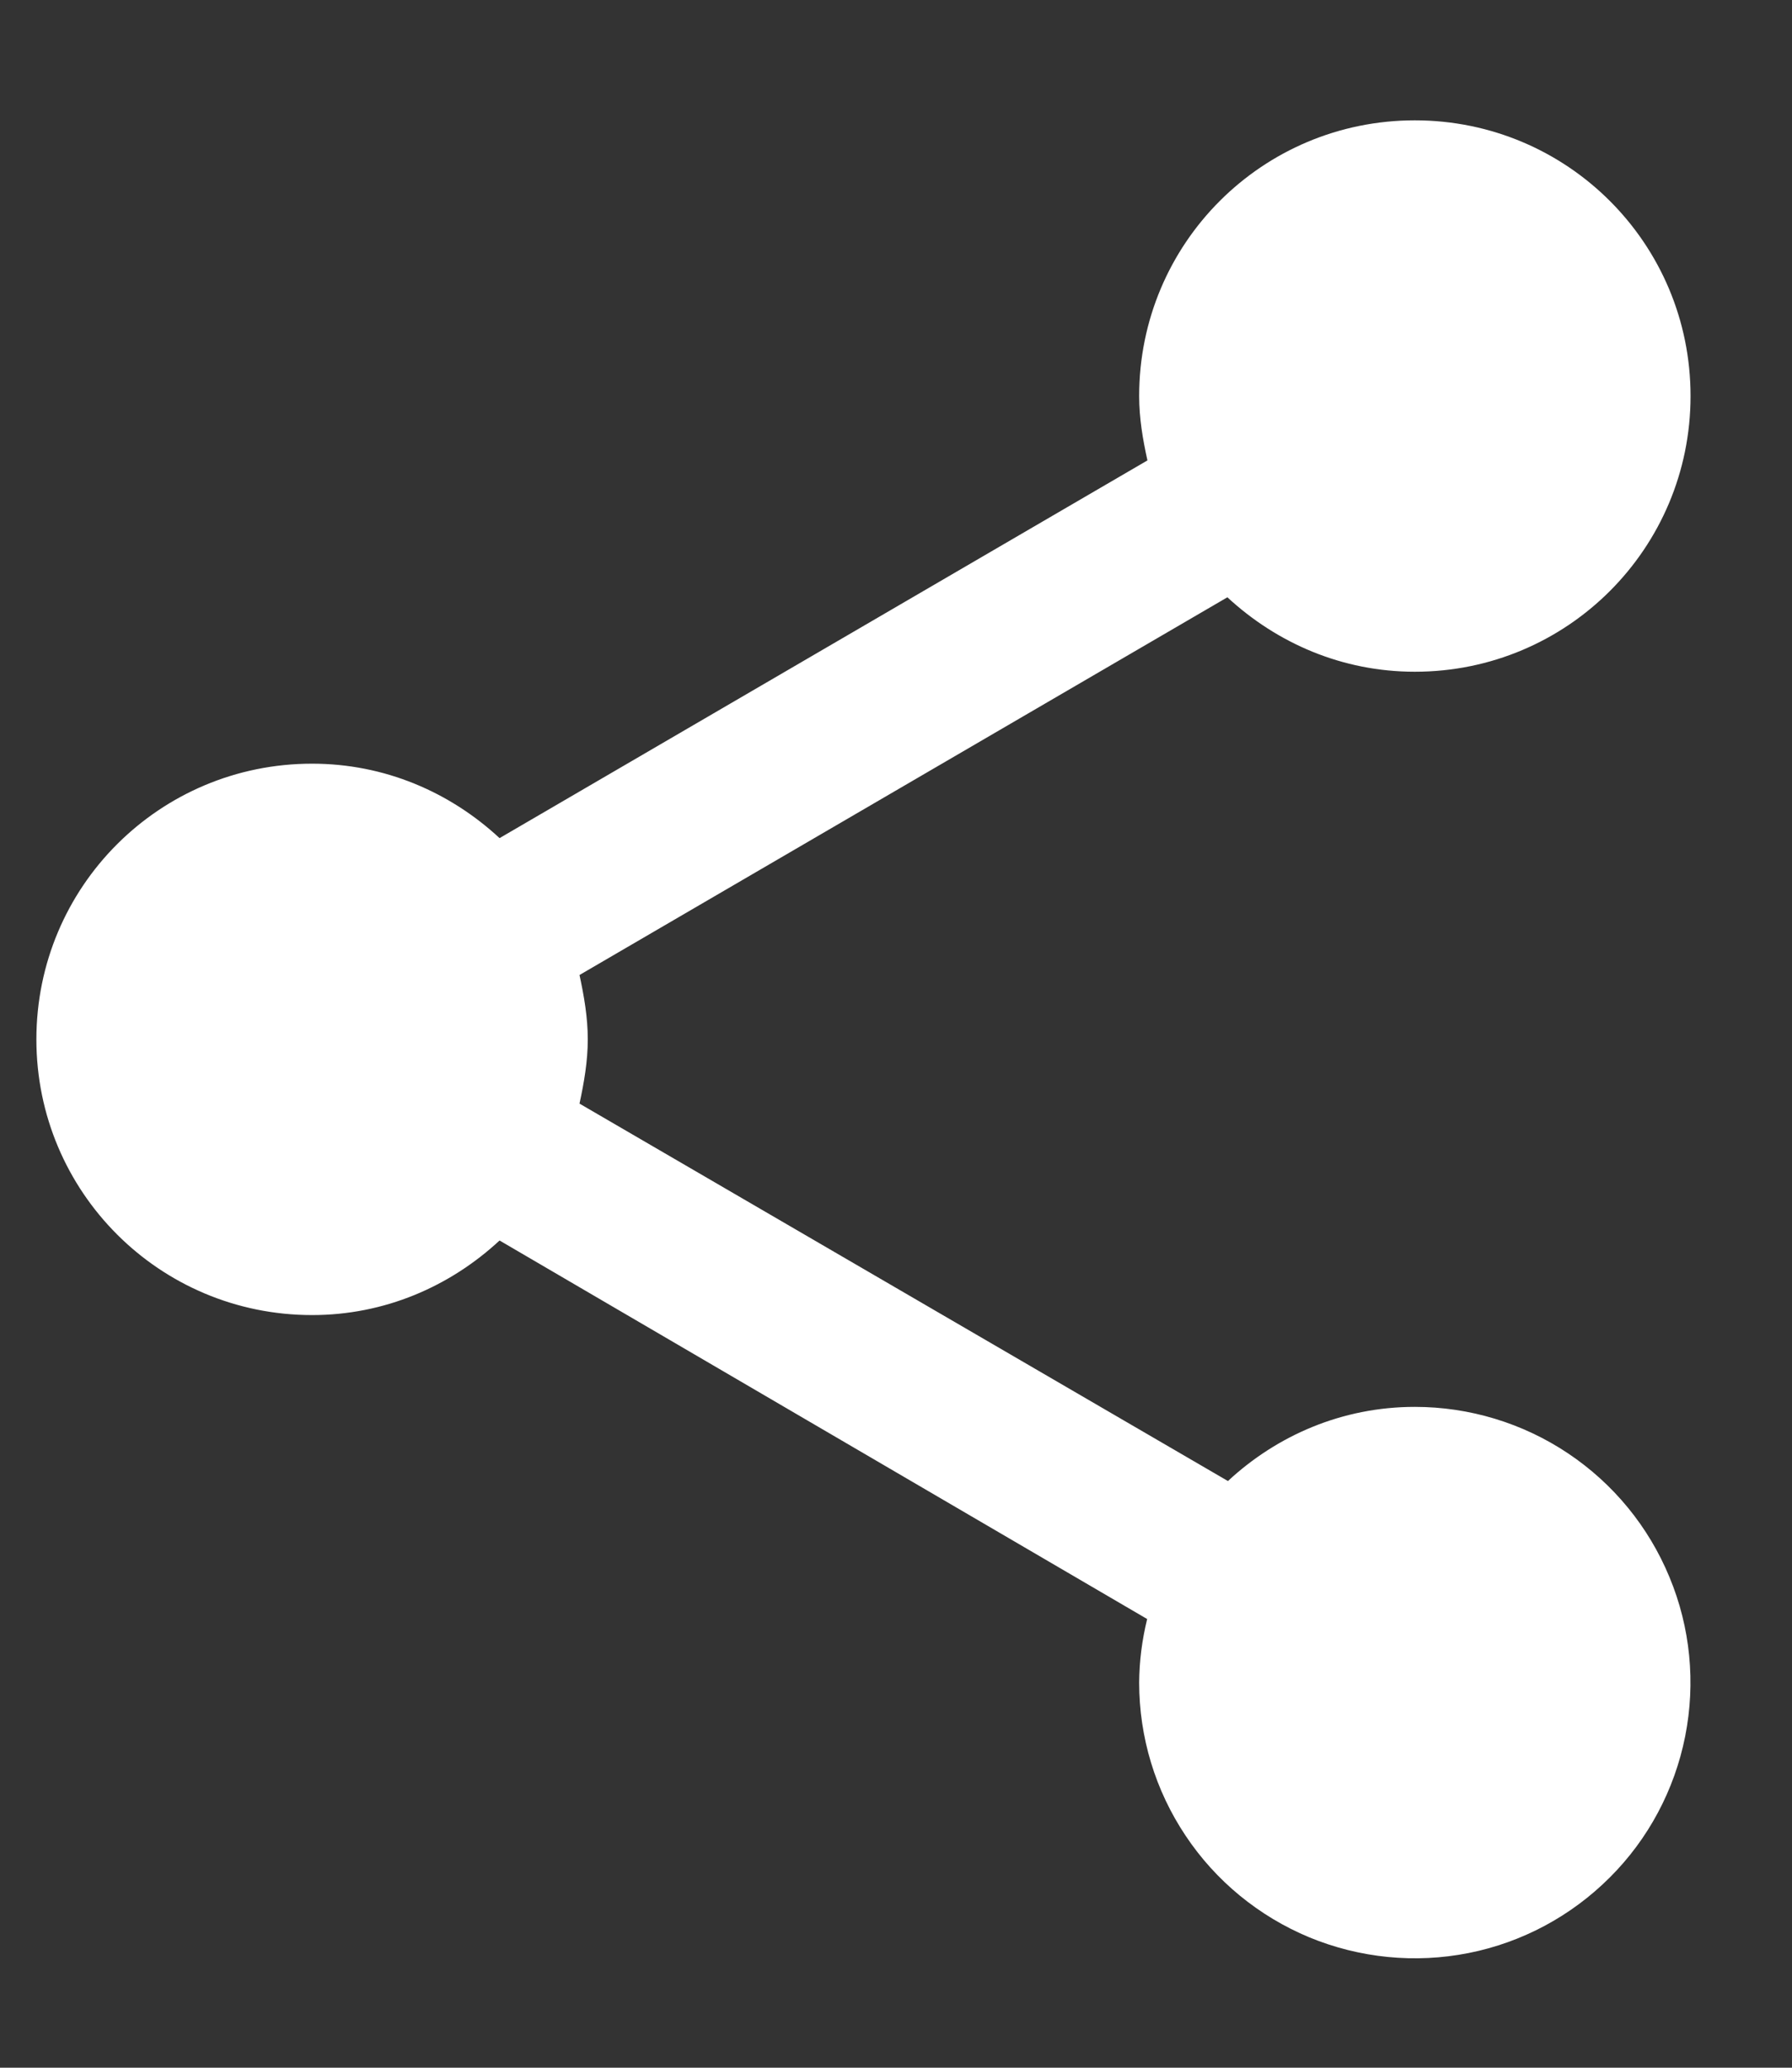 <svg width="13" height="15" viewBox="0 0 13 15" fill="none" xmlns="http://www.w3.org/2000/svg">
<rect x="0" y="0" width="13" height="15" fill="#333333" stroke="none"/>
<path d="M10.264 10.206C9.738 10.206 9.264 10.413 8.908 10.744L4.204 8.006C4.237 7.853 4.264 7.699 4.264 7.54C4.264 7.38 4.237 7.226 4.204 7.073L8.904 4.333C9.264 4.666 9.737 4.873 10.264 4.873C11.37 4.873 12.264 3.979 12.264 2.873C12.264 1.766 11.37 0.873 10.264 0.873C9.157 0.873 8.264 1.766 8.264 2.873C8.264 3.033 8.29 3.186 8.324 3.34L3.624 6.08C3.264 5.746 2.79 5.54 2.264 5.54C1.157 5.54 0.264 6.433 0.264 7.54C0.264 8.646 1.157 9.54 2.264 9.54C2.79 9.54 3.264 9.333 3.624 8.999L8.322 11.745C8.285 11.896 8.265 12.051 8.264 12.206C8.264 12.602 8.381 12.988 8.601 13.317C8.82 13.646 9.133 13.902 9.498 14.054C9.864 14.205 10.266 14.245 10.654 14.168C11.042 14.091 11.398 13.9 11.678 13.62C11.958 13.341 12.148 12.984 12.225 12.596C12.302 12.208 12.263 11.806 12.111 11.441C11.96 11.075 11.704 10.763 11.375 10.543C11.046 10.323 10.659 10.206 10.264 10.206Z" fill="white"/>
</svg>
